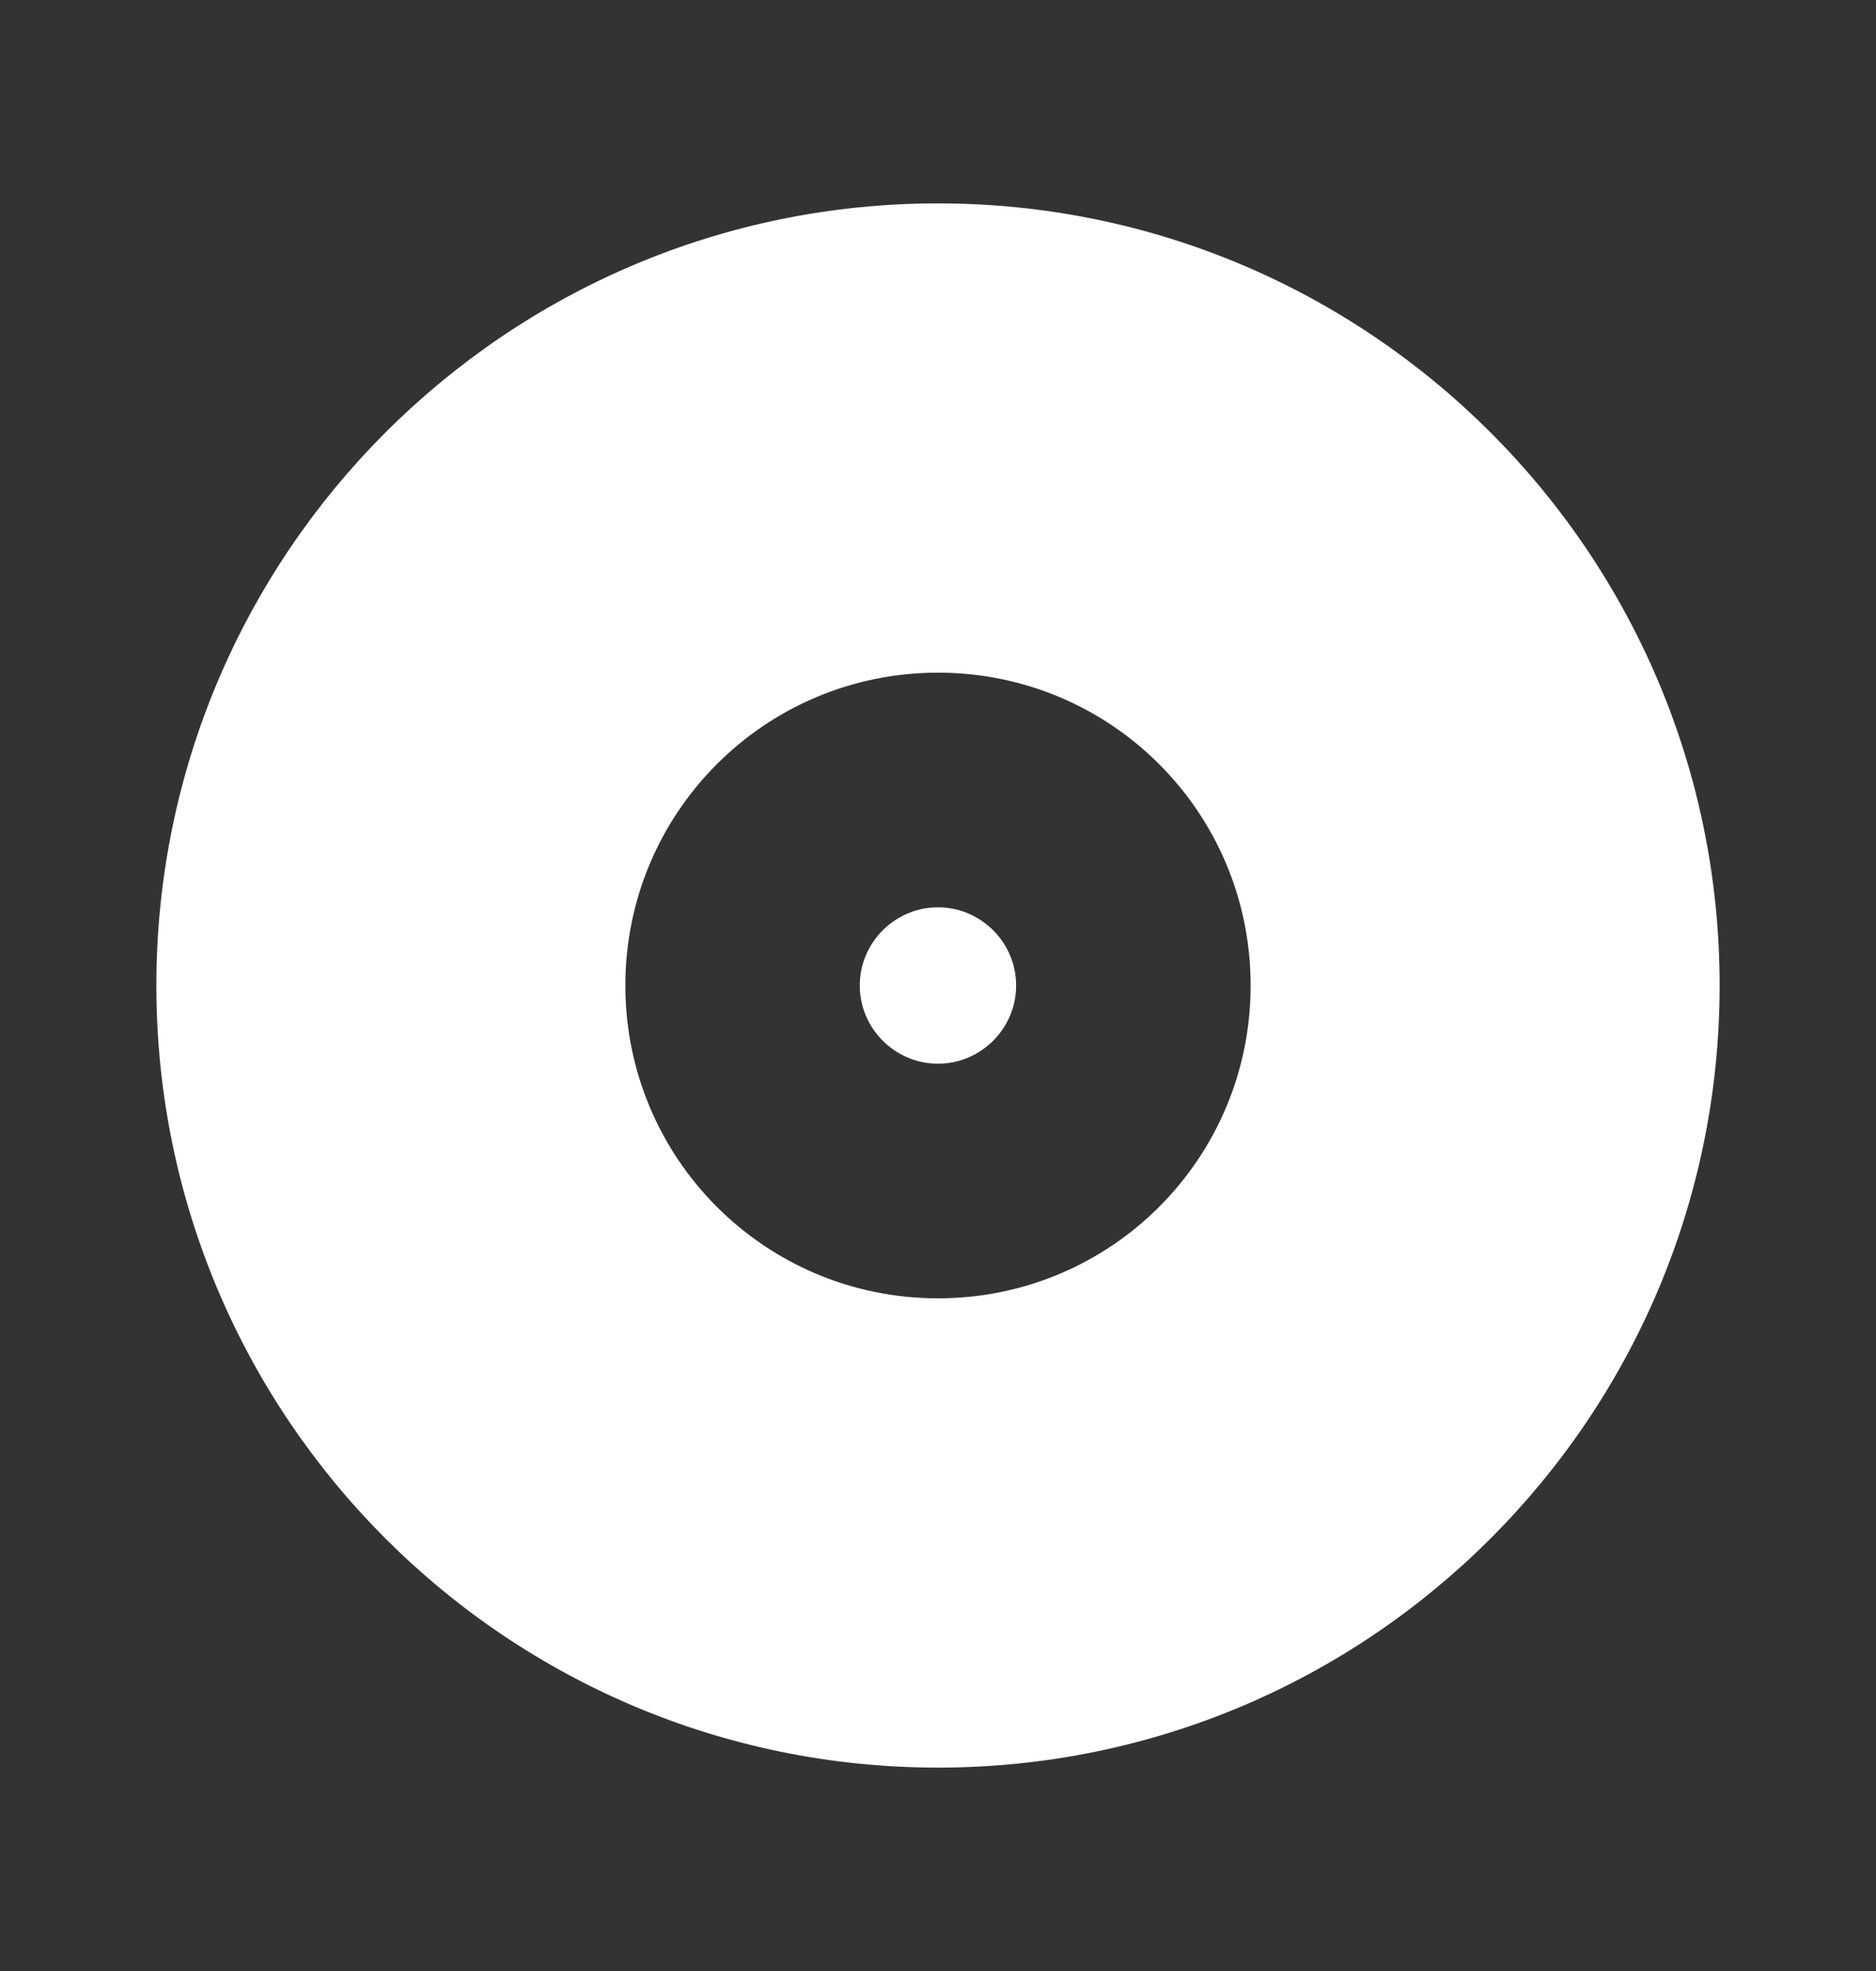 <svg width="20" height="21" viewBox="0 0 20 21" fill="none" xmlns="http://www.w3.org/2000/svg">
<rect x="0" y="0" width="20" height="21" fill="#333333" stroke="none"/>
<g clip-path="url(#clip0_1604_117)">
<path d="M10 2.167C14.6 2.167 18.333 5.9 18.333 10.5C18.333 15.1 14.6 18.833 10 18.833C5.4 18.833 1.667 15.1 1.667 10.5C1.667 5.9 5.4 2.167 10 2.167ZM10 13.833C11.844 13.833 13.333 12.344 13.333 10.5C13.333 8.656 11.844 7.167 10 7.167C8.156 7.167 6.667 8.656 6.667 10.5C6.667 12.344 8.156 13.833 10 13.833ZM10 9.667C10.458 9.667 10.833 10.042 10.833 10.5C10.833 10.958 10.458 11.333 10 11.333C9.541 11.333 9.166 10.958 9.166 10.5C9.166 10.042 9.541 9.667 10 9.667Z" fill="white"/>
</g>
<defs>
<clipPath id="clip0_1604_117">
<rect width="20" height="20" fill="white" transform="translate(0 0.5)"/>
</clipPath>
</defs>
</svg>
